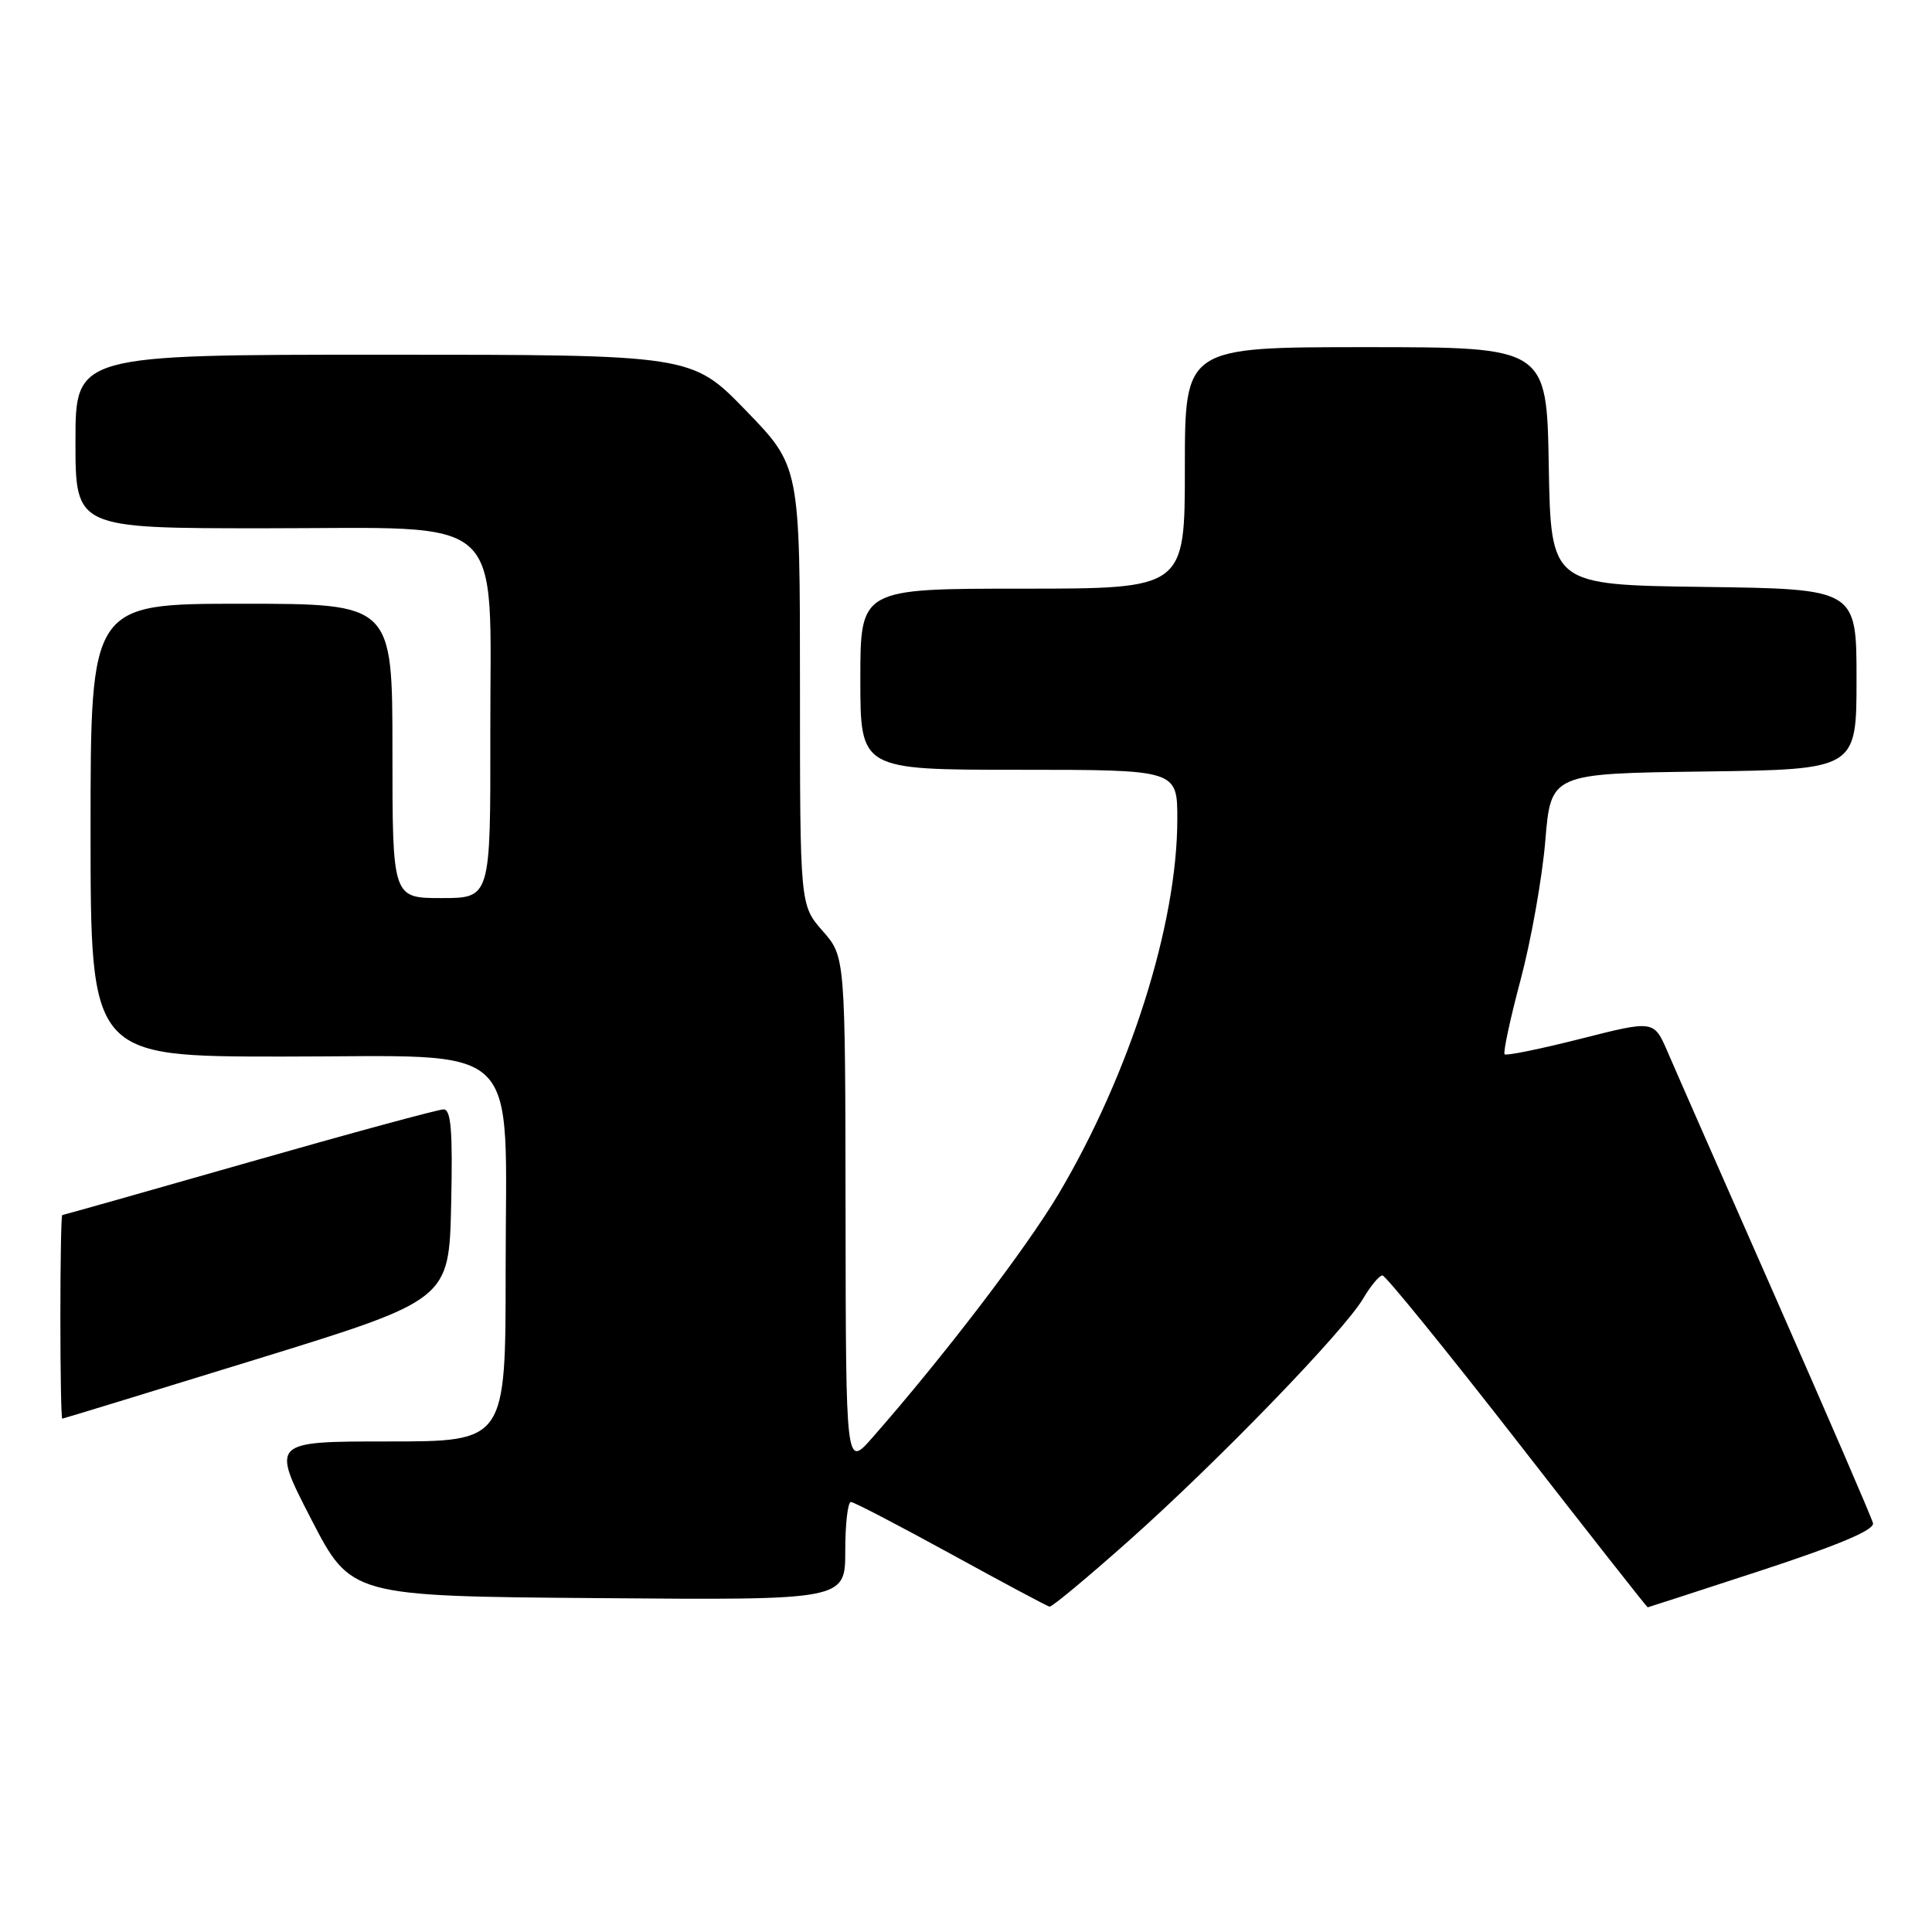<?xml version="1.0" encoding="UTF-8" standalone="no"?>
<!DOCTYPE svg PUBLIC "-//W3C//DTD SVG 1.1//EN" "http://www.w3.org/Graphics/SVG/1.1/DTD/svg11.dtd" >
<svg xmlns="http://www.w3.org/2000/svg" xmlns:xlink="http://www.w3.org/1999/xlink" version="1.1" viewBox="0 0 256 256">
 <g >
 <path fill="currentColor"
d=" M 149.57 204.16 C 161.36 193.67 178.04 176.43 180.61 172.09 C 181.61 170.39 182.77 169.00 183.18 169.00 C 183.59 169.00 191.63 178.90 201.05 191.00 C 210.46 203.10 218.24 212.99 218.33 212.98 C 218.42 212.97 225.25 210.75 233.50 208.05 C 243.71 204.70 248.40 202.72 248.18 201.82 C 248.00 201.09 242.20 187.68 235.30 172.00 C 228.39 156.32 221.93 141.63 220.95 139.34 C 219.15 135.18 219.15 135.18 209.46 137.64 C 204.13 138.99 199.58 139.92 199.37 139.70 C 199.15 139.48 200.10 135.03 201.49 129.82 C 202.88 124.60 204.35 116.32 204.76 111.42 C 205.50 102.50 205.50 102.50 225.75 102.23 C 246.00 101.96 246.00 101.96 246.00 90.00 C 246.00 78.04 246.00 78.04 225.75 77.77 C 205.50 77.50 205.50 77.50 205.22 61.75 C 204.95 46.00 204.95 46.00 180.97 46.00 C 157.00 46.00 157.00 46.00 157.00 62.00 C 157.00 78.00 157.00 78.00 135.50 78.00 C 114.00 78.00 114.00 78.00 114.00 90.00 C 114.00 102.00 114.00 102.00 135.00 102.00 C 156.00 102.00 156.00 102.00 156.00 108.54 C 156.00 122.47 149.72 142.28 140.24 158.25 C 135.97 165.43 125.02 179.77 115.59 190.50 C 112.08 194.50 112.08 194.50 112.04 160.63 C 112.00 126.76 112.00 126.76 109.00 123.35 C 106.00 119.93 106.00 119.93 106.00 90.86 C 106.00 61.79 106.00 61.79 98.83 54.39 C 91.66 47.00 91.66 47.00 50.83 47.00 C 10.00 47.00 10.00 47.00 10.00 58.50 C 10.00 70.00 10.00 70.00 35.05 70.00 C 67.65 70.00 64.93 67.52 64.97 97.25 C 65.00 119.00 65.00 119.00 58.50 119.00 C 52.00 119.00 52.00 119.00 52.00 99.50 C 52.00 80.00 52.00 80.00 32.00 80.00 C 12.00 80.00 12.00 80.00 12.00 110.00 C 12.00 140.00 12.00 140.00 37.43 140.00 C 69.85 140.00 67.00 137.27 67.00 168.40 C 67.00 191.00 67.00 191.00 51.46 191.00 C 35.93 191.00 35.93 191.00 41.21 201.25 C 46.50 211.50 46.50 211.50 79.25 211.76 C 112.00 212.03 112.00 212.03 112.00 205.51 C 112.00 201.93 112.34 199.01 112.75 199.02 C 113.16 199.03 119.12 202.14 126.00 205.91 C 132.88 209.69 138.76 212.83 139.07 212.89 C 139.38 212.95 144.11 209.02 149.57 204.16 Z  M 34.00 180.10 C 59.50 172.23 59.50 172.23 59.78 159.62 C 60.00 149.88 59.77 147.00 58.78 147.00 C 58.07 147.00 46.47 150.15 33.00 154.00 C 19.53 157.85 8.39 161.00 8.25 161.00 C 8.11 161.00 8.00 167.07 8.00 174.50 C 8.00 181.93 8.11 187.99 8.25 187.98 C 8.39 187.97 19.98 184.43 34.00 180.10 Z "/>
</g>
</svg>